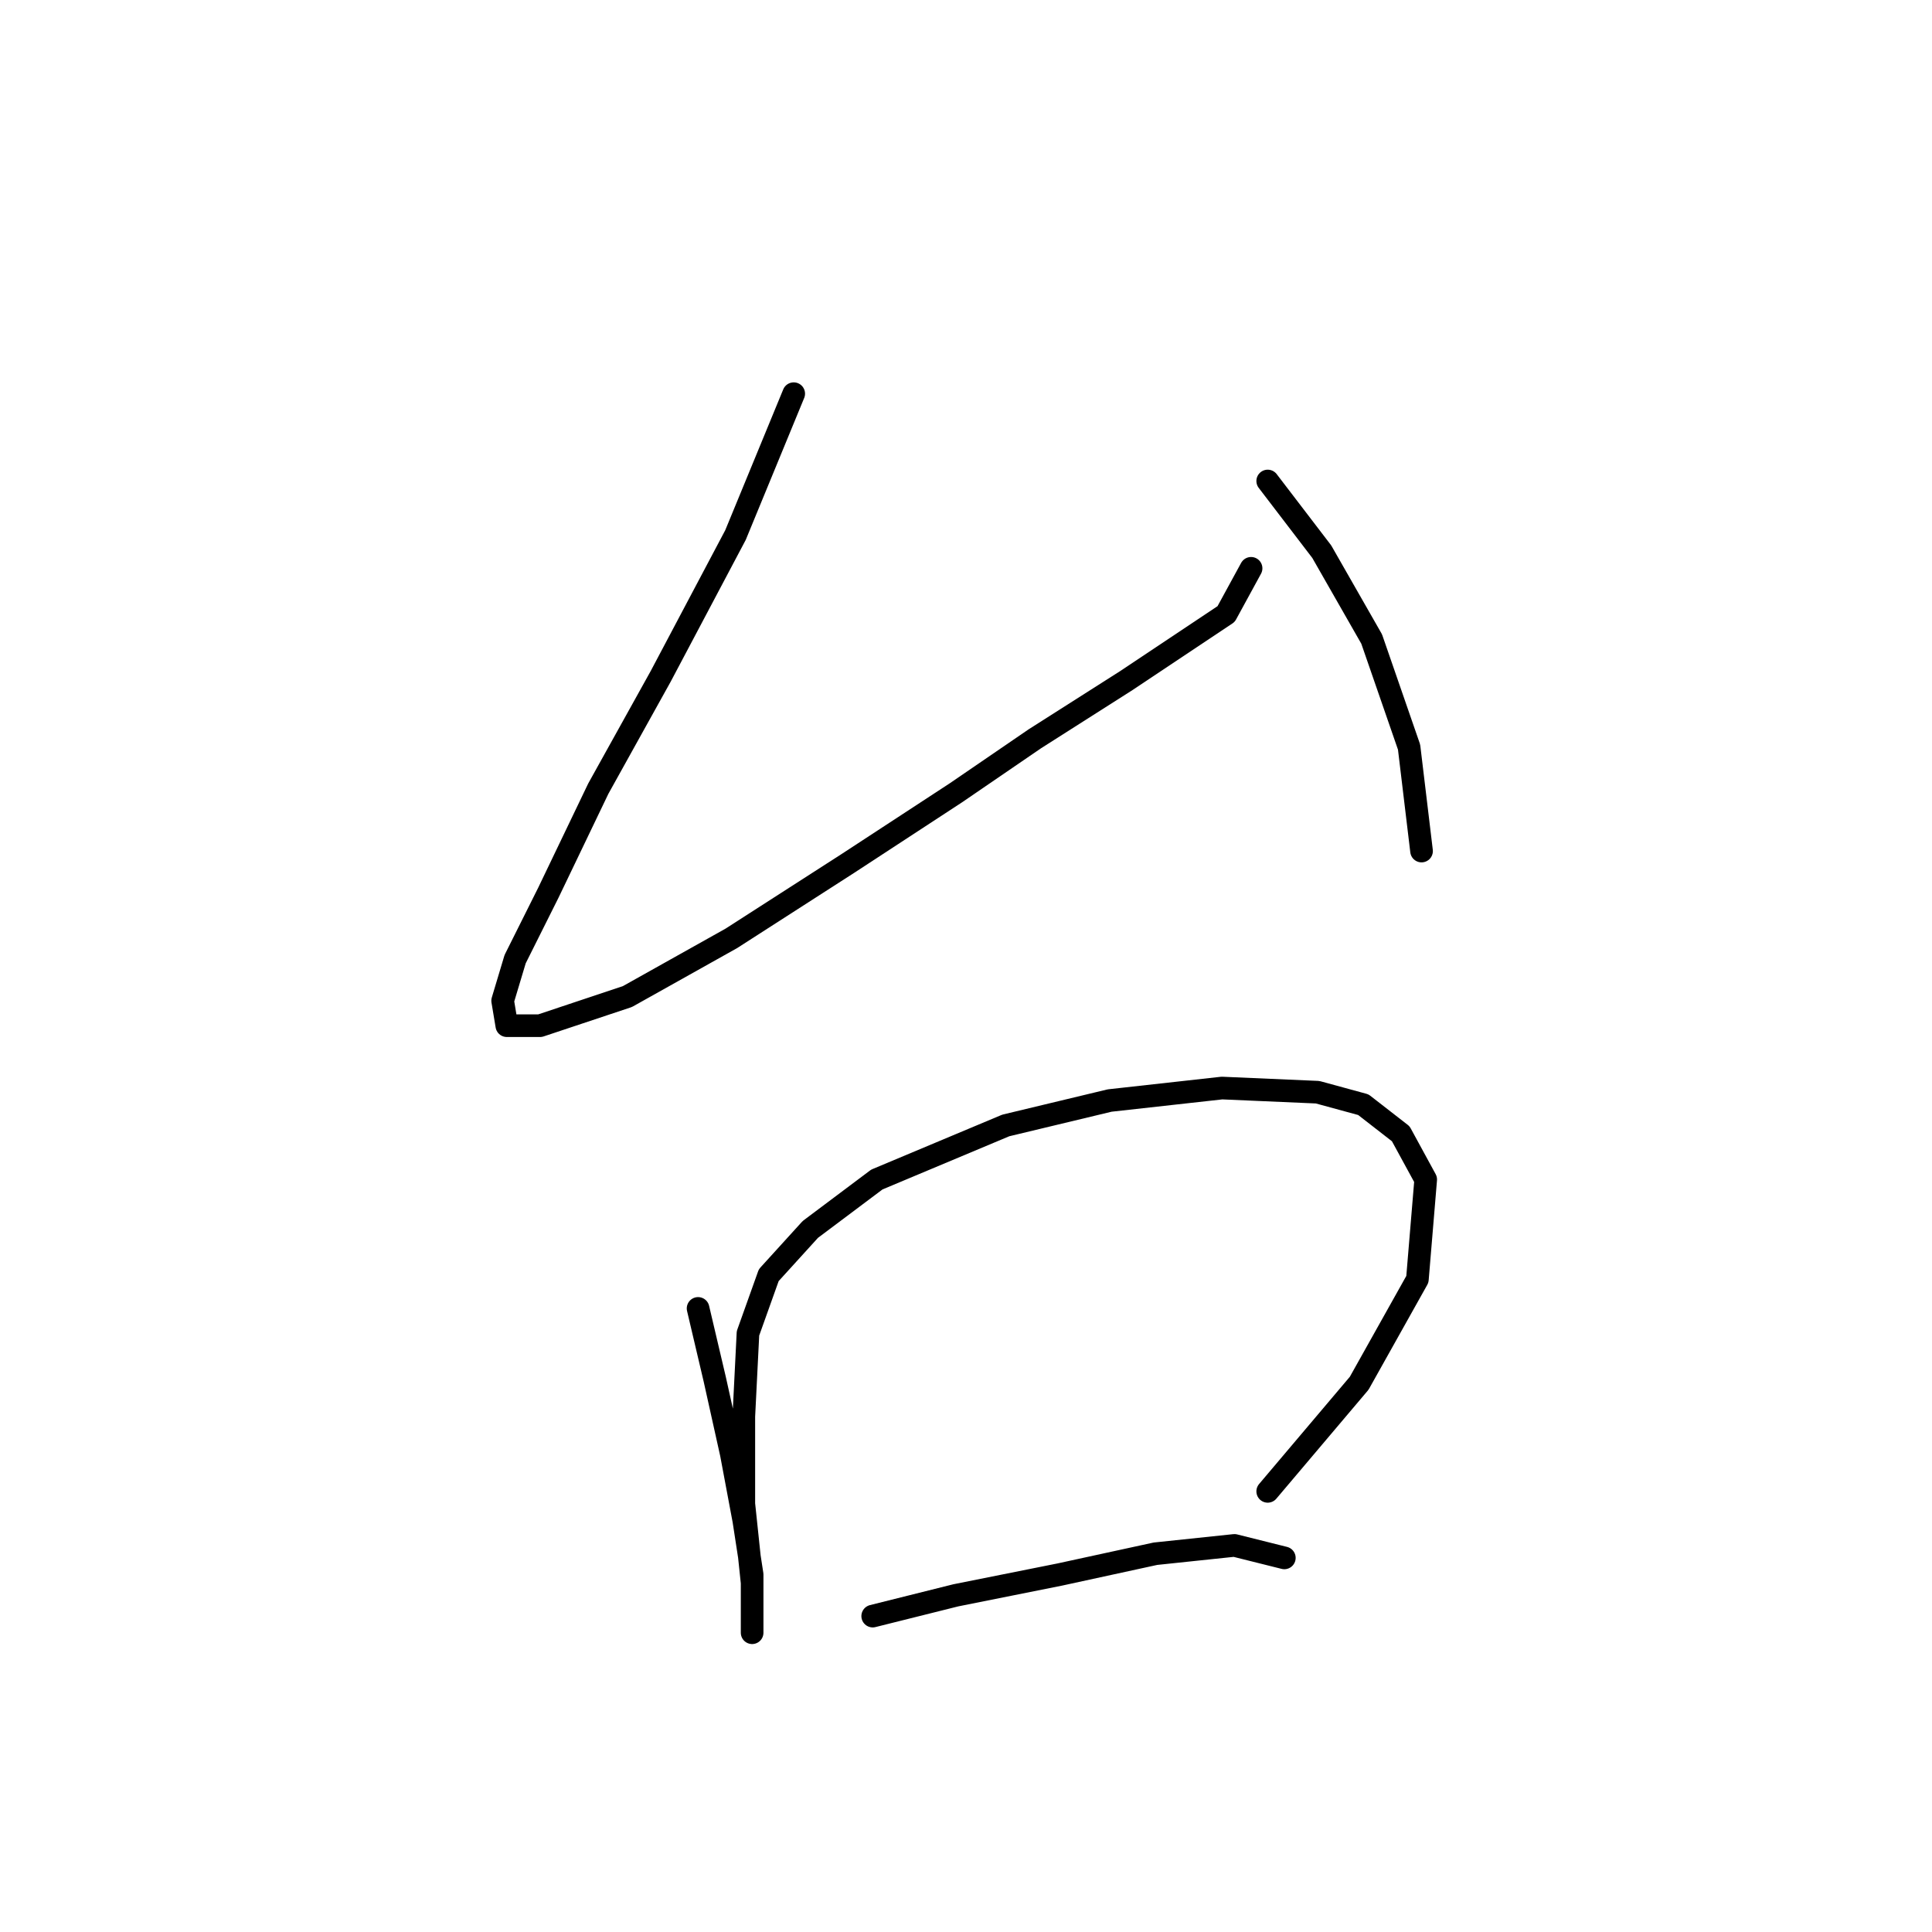 <?xml version="1.0" standalone="no"?>
    <svg width="256" height="256" xmlns="http://www.w3.org/2000/svg" version="1.1">
    <polyline stroke="black" stroke-width="3" stroke-linecap="round" fill="transparent" stroke-linejoin="round" points="105.171 52.165 97.457 70.897 87.54 89.629 79.276 104.504 72.665 118.278 68.258 127.093 66.605 132.602 67.156 135.908 71.563 135.908 83.133 132.051 96.906 124.338 112.333 114.421 126.657 105.055 137.125 97.893 149.246 90.18 155.857 85.772 162.468 81.365 165.774 75.305 165.774 75.305 " />
        <polyline stroke="black" stroke-width="3" stroke-linecap="round" fill="transparent" stroke-linejoin="round" points="167.978 63.735 175.14 73.101 181.751 84.671 186.71 98.995 188.362 112.768 188.362 112.768 " />
        <polyline stroke="black" stroke-width="3" stroke-linecap="round" fill="transparent" stroke-linejoin="round" points="92.499 173.372 94.703 182.738 96.906 192.655 98.559 201.47 99.661 208.632 99.661 213.59 99.661 216.345 99.661 215.243 99.661 209.734 98.559 199.266 98.559 187.696 99.11 176.677 101.865 168.964 107.374 162.904 116.189 156.293 133.268 149.13 147.042 145.825 161.917 144.172 174.589 144.723 180.649 146.376 185.608 150.232 188.913 156.293 187.811 169.515 180.098 183.289 167.978 197.613 167.978 197.613 " />
        <polyline stroke="black" stroke-width="3" stroke-linecap="round" fill="transparent" stroke-linejoin="round" points="115.638 214.141 126.657 211.387 140.431 208.632 153.102 205.877 163.57 204.775 170.181 206.428 170.181 206.428 " />
        </svg>